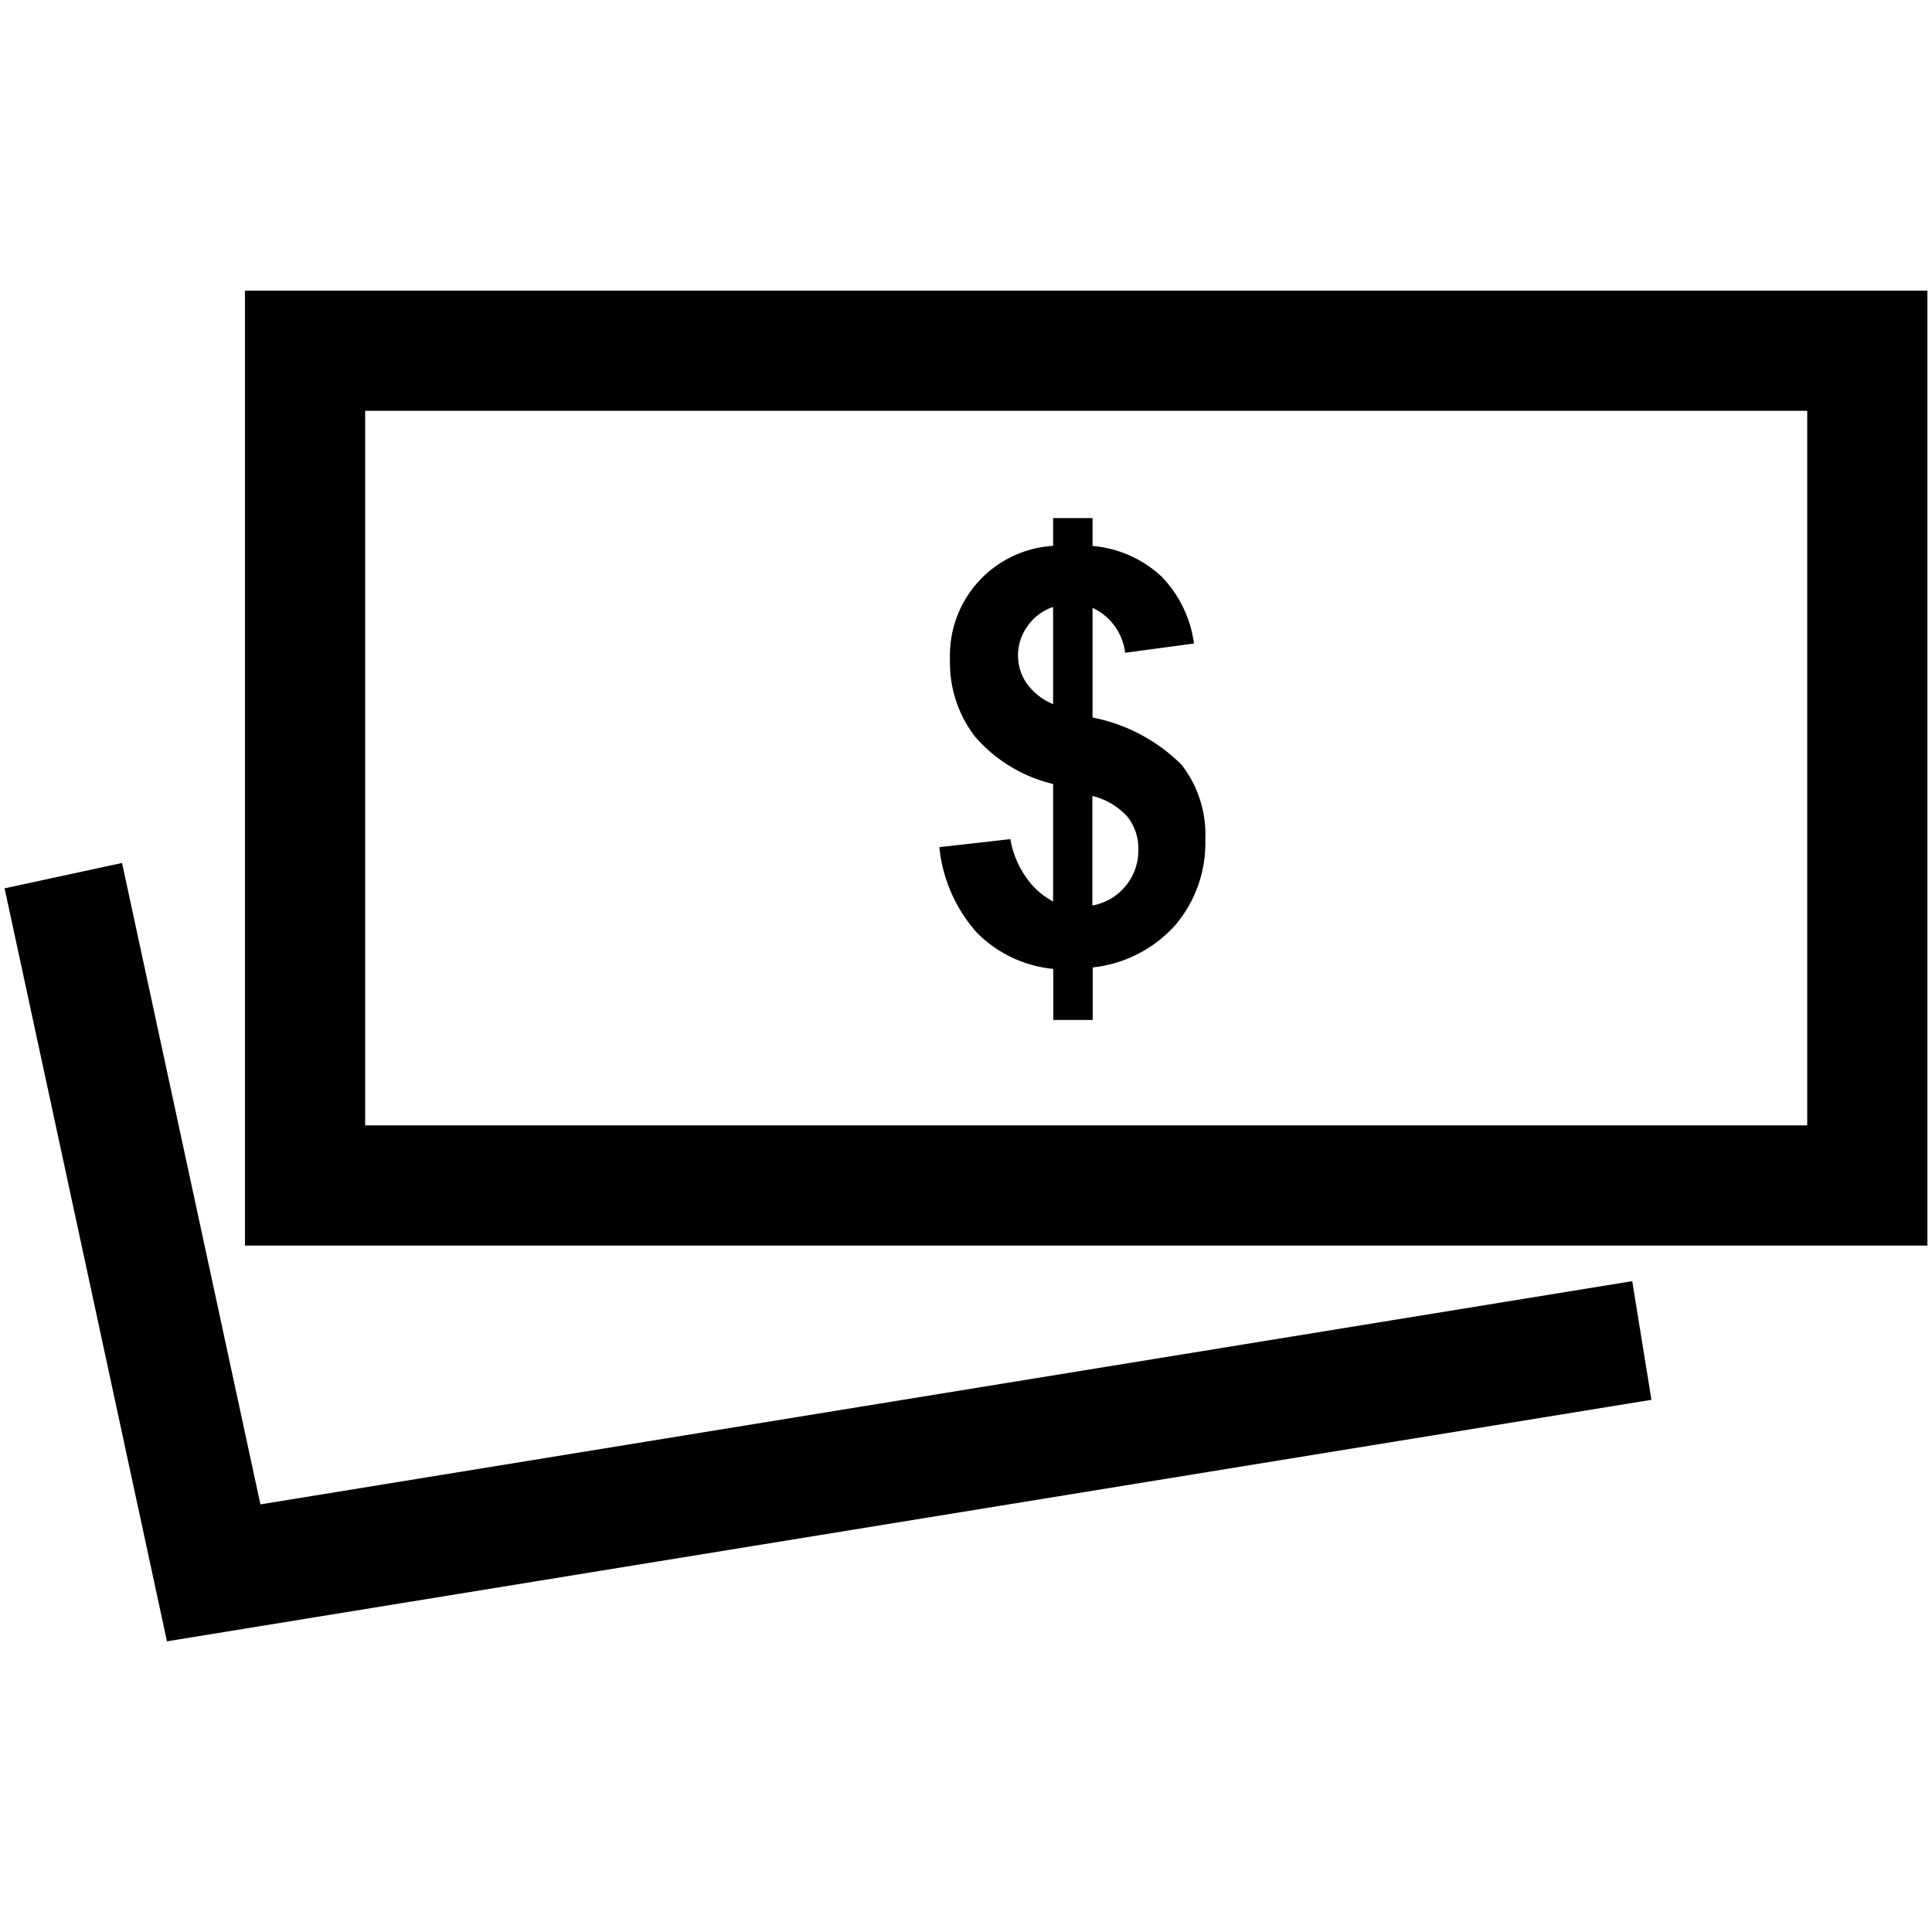 <svg xmlns="http://www.w3.org/2000/svg" xmlns:xlink="http://www.w3.org/1999/xlink" width="24" height="24" viewBox="0 0 24 24">
  <defs>
    <clipPath id="clip-path">
      <rect id="Rectangle_287" data-name="Rectangle 287" width="24" height="24" transform="translate(549.933 132.933)" fill="#fff" stroke="#707070" stroke-width="1"/>
    </clipPath>
  </defs>
  <g id="Mask_Group_63" data-name="Mask Group 63" transform="translate(-549.933 -132.933)" clip-path="url(#clip-path)">
    <g id="line_8_" transform="translate(549.99 136.544)">
      <path id="Path_672" data-name="Path 672" d="M20.458,21.847l-.239-1.474L3.178,23.146,1.459,15.178,0,15.493l2.017,9.354Z" transform="translate(0 -8.069)"/>
      <path id="Path_673" data-name="Path 673" d="M4.25,16.921h20.9V5.059H4.25ZM5.743,6.551H23.657v8.877H5.743Z" transform="translate(-1.264 -5.059)"/>
      <path id="Path_674" data-name="Path 674" d="M18.431,11.557V10.195a.708.708,0,0,1,.405.558l.855-.115a1.471,1.471,0,0,0-.405-.834,1.437,1.437,0,0,0-.855-.378V9.08h-.49v.345a1.363,1.363,0,0,0-1.281,1.408,1.508,1.508,0,0,0,.309.959,1.853,1.853,0,0,0,.972.591v1.459a.93.93,0,0,1-.331-.293,1.167,1.167,0,0,1-.2-.481l-.882.1a1.875,1.875,0,0,0,.466,1.062,1.546,1.546,0,0,0,.949.45v.634h.49v-.652a1.611,1.611,0,0,0,1.029-.529,1.578,1.578,0,0,0,.37-1.063,1.414,1.414,0,0,0-.294-.925A2.16,2.16,0,0,0,18.431,11.557Zm-.49-.166a.752.752,0,0,1-.327-.257.6.6,0,0,1-.109-.343.623.623,0,0,1,.119-.37.632.632,0,0,1,.317-.237Zm.9,2.259a.682.682,0,0,1-.412.242V12.532a.849.849,0,0,1,.437.26.631.631,0,0,1,.134.4A.691.691,0,0,1,18.843,13.649Z" transform="translate(-4.916 -6.255)"/>
    </g>
  </g>
</svg>
